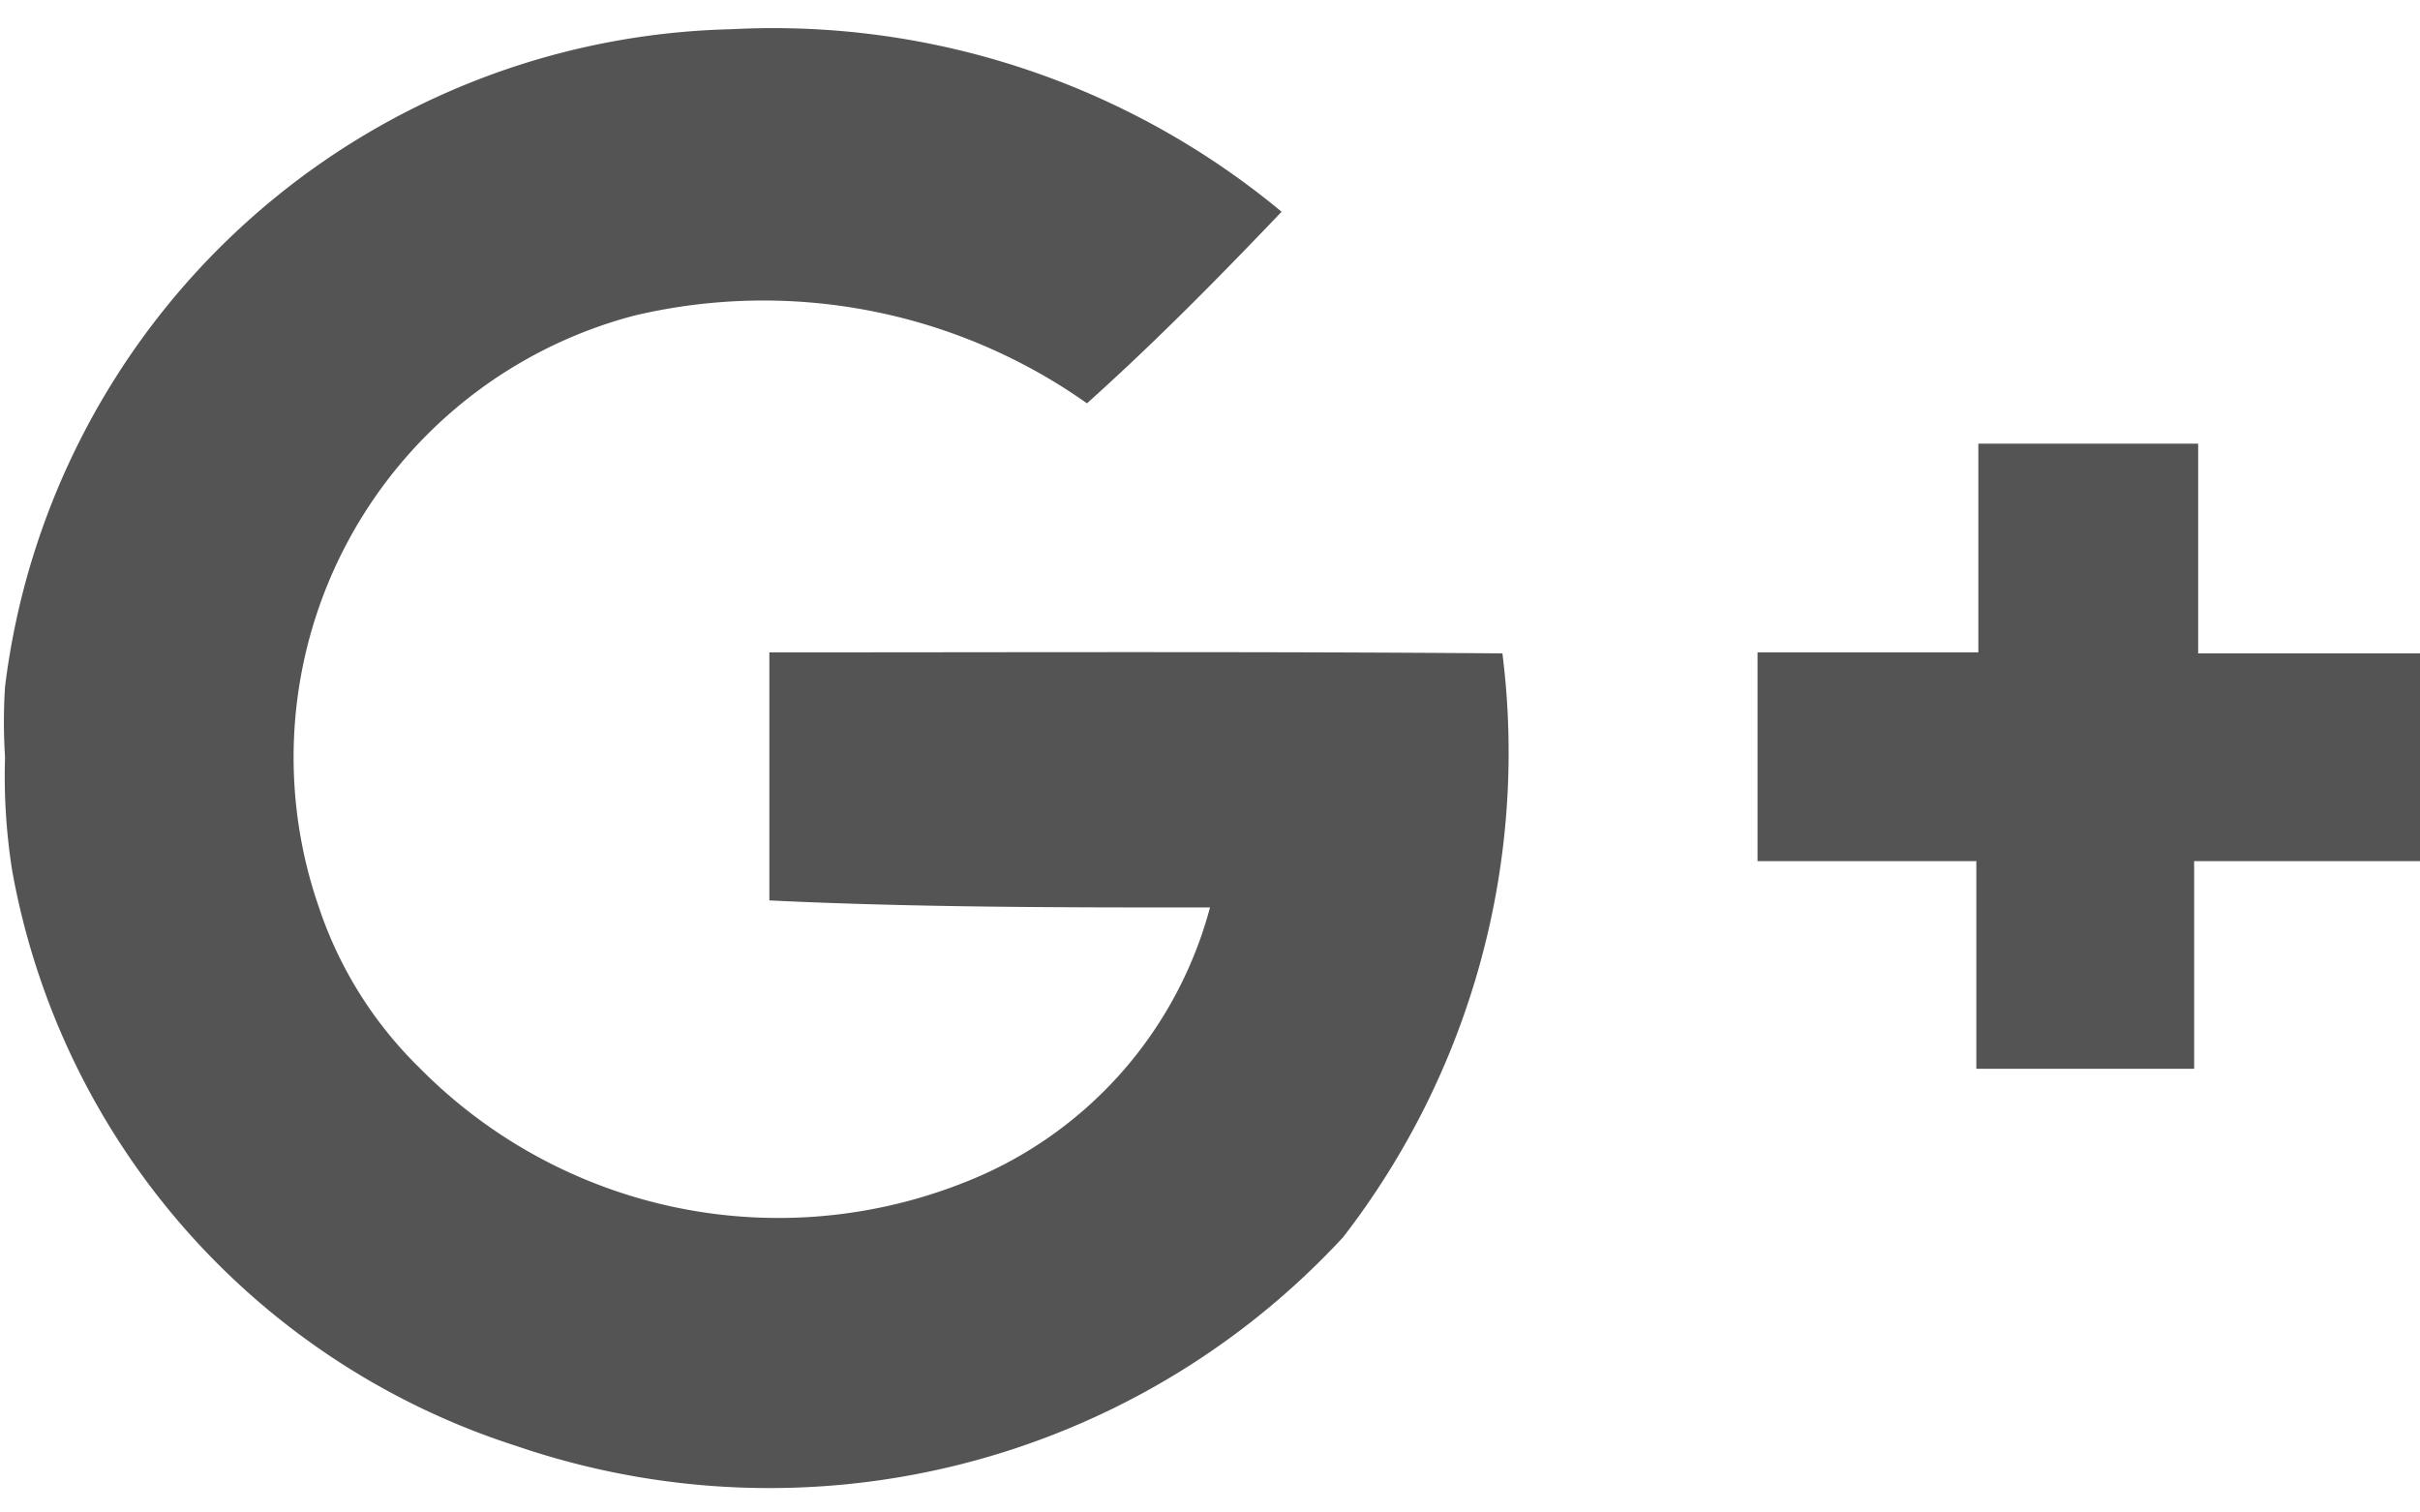 <svg id="ACTIVE" xmlns="http://www.w3.org/2000/svg" viewBox="0 0 24 15"><defs><style>.cls-1{fill:#545454;fill-rule:evenodd;}</style></defs><title>Artboard 1</title><path class="cls-1" d="M7.63,6.47V8.93C9.09,9,10.54,9,12,9a4.05,4.05,0,0,1-2.47,2.74,5,5,0,0,1-5.37-1.15,4,4,0,0,1-1-1.6A4.53,4.53,0,0,1,6.29,3.13,5.56,5.56,0,0,1,10.78,4c.68-.61,1.31-1.25,1.93-1.9A7.89,7.89,0,0,0,7.25.29,7.43,7.43,0,0,0,.05,6.81a5.45,5.45,0,0,0,0,.7A6,6,0,0,0,.12,8.63a7.36,7.36,0,0,0,5,5.71,7.75,7.75,0,0,0,8.2-2.07A7.86,7.86,0,0,0,14.9,6.48C12.48,6.46,10.05,6.47,7.63,6.47Z"/><path class="cls-1" d="M21.8,6.47c0-.69,0-1.38,0-2.07H19.62c0,.69,0,1.38,0,2.07H17.43V8.54H19.6c0,.69,0,1.37,0,2.06h2.16c0-.69,0-1.37,0-2.06H24V6.48H21.8"/></svg>